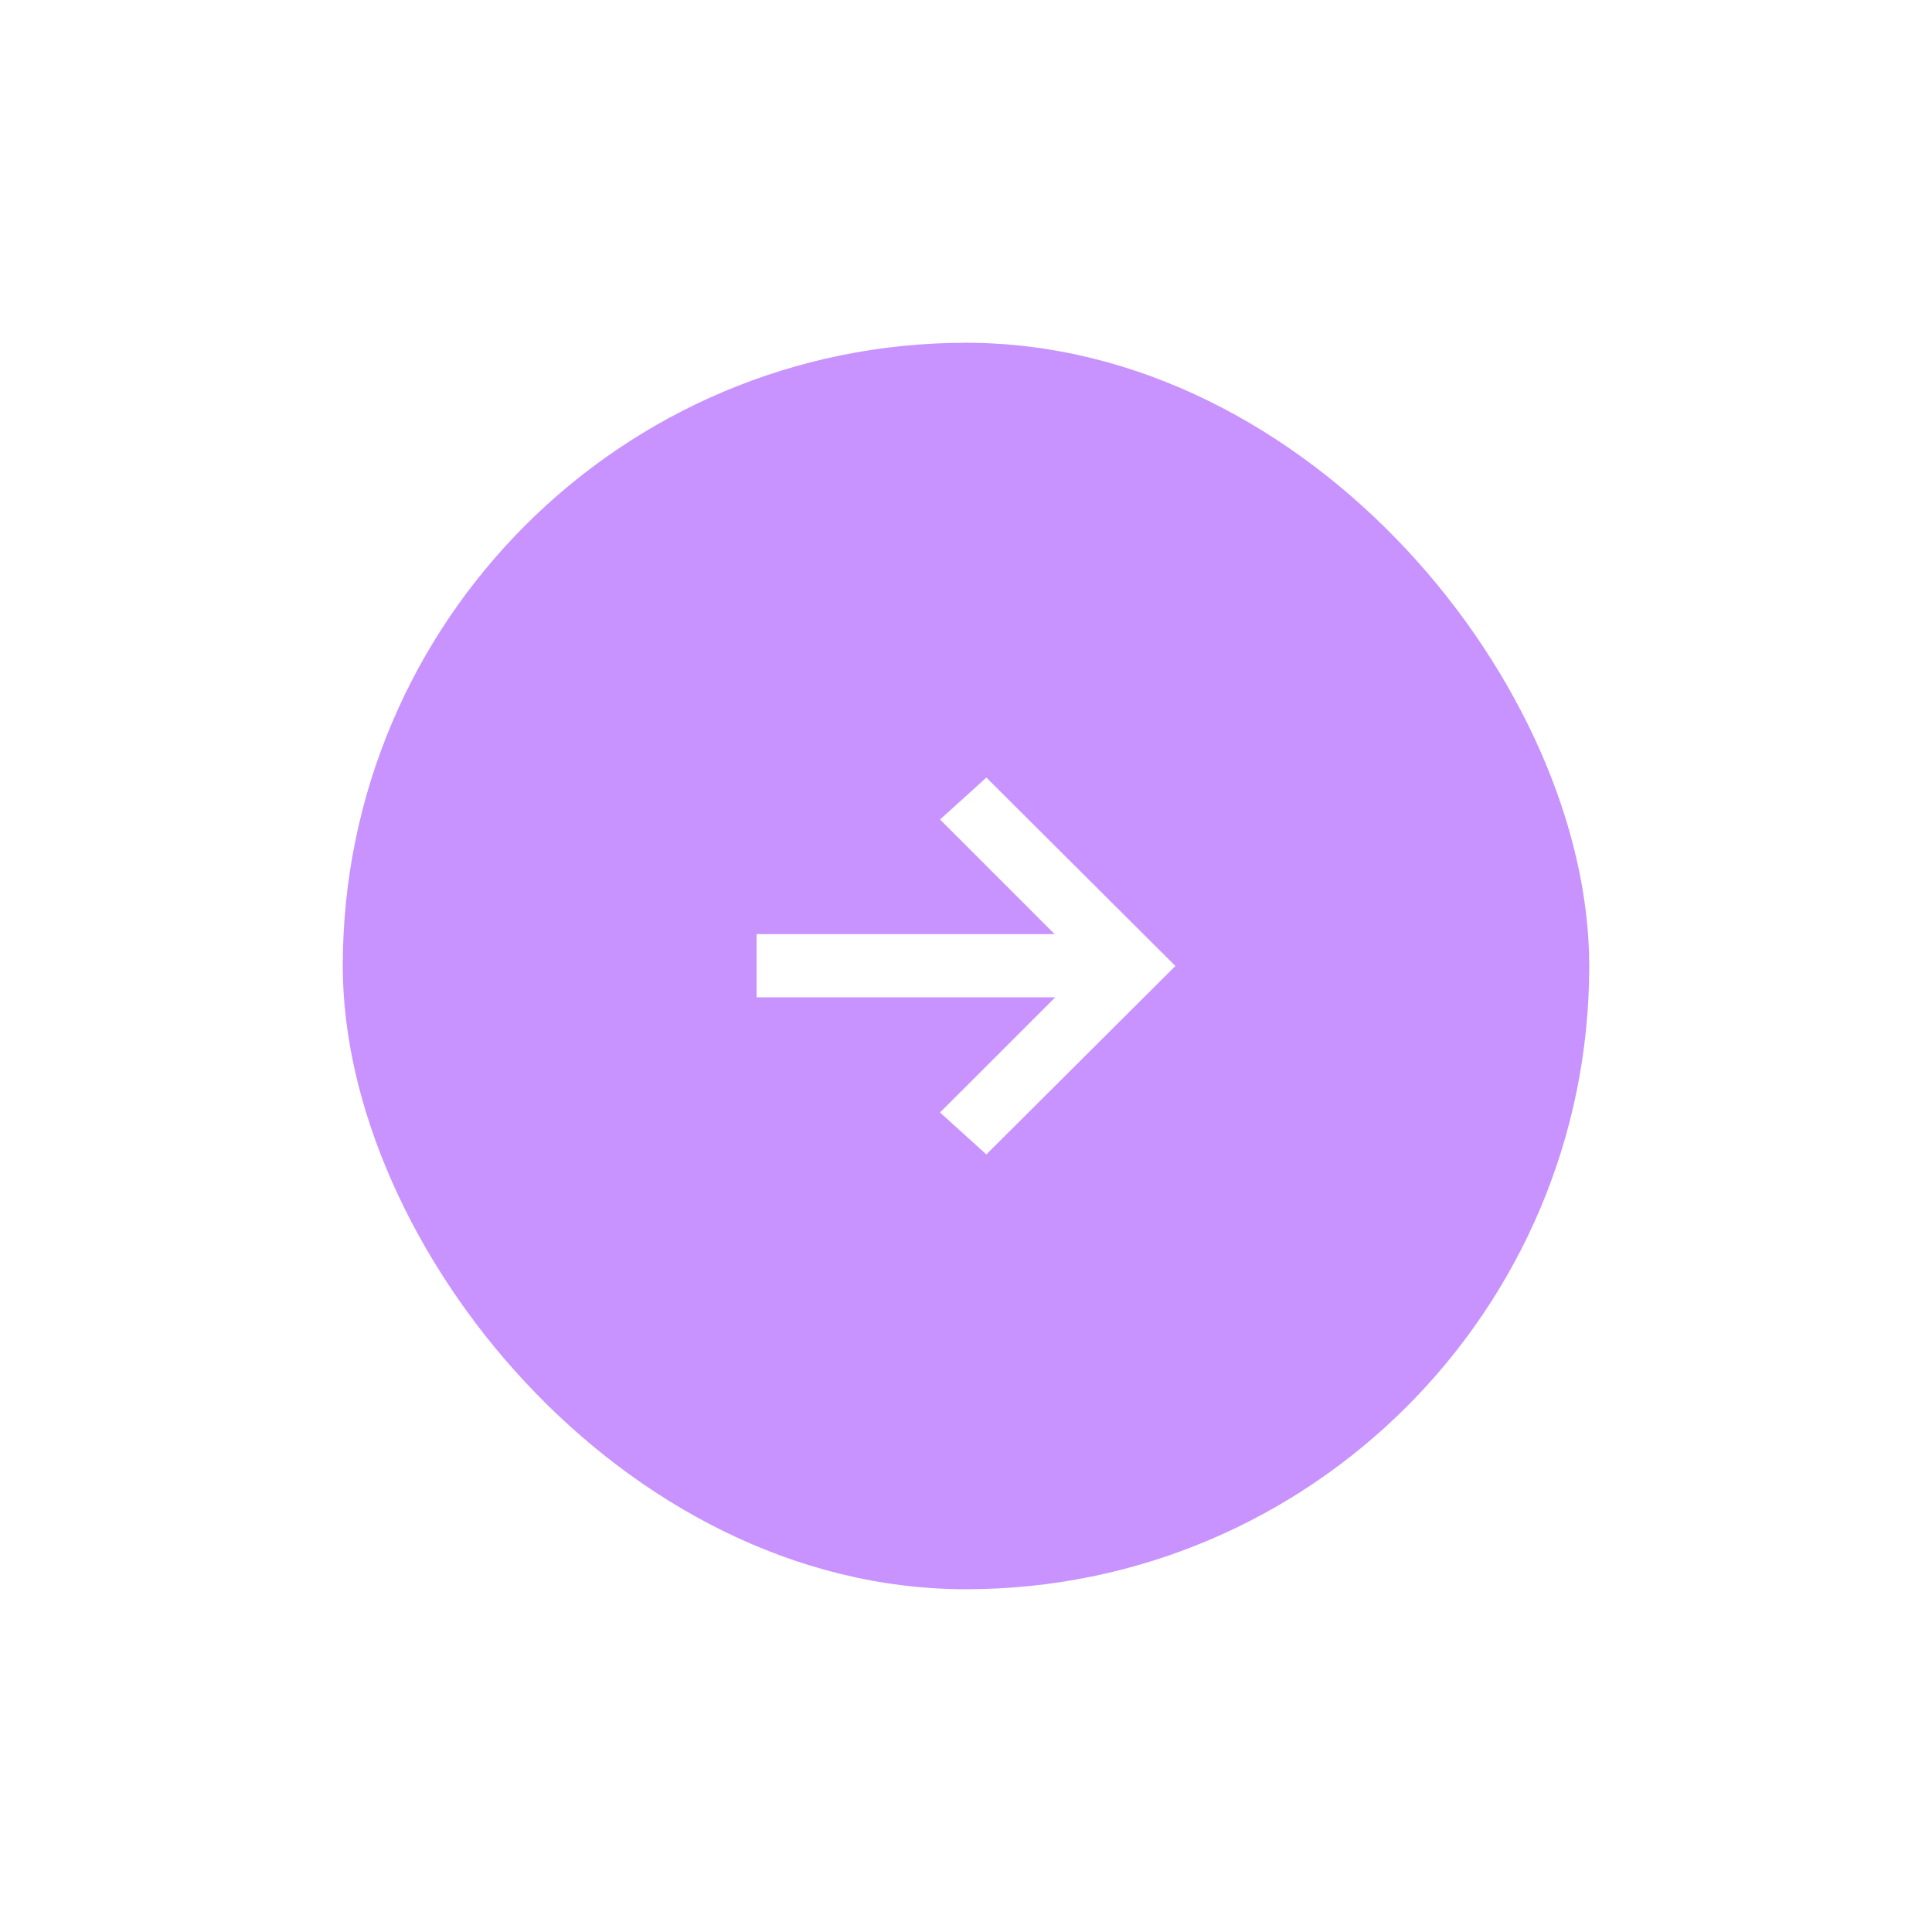 <svg xmlns="http://www.w3.org/2000/svg" width="62" height="62" fill="none" viewBox="0 0 62 62"><g filter="url(#filter0_d_6_66)"><rect width="40" height="40" x="11" y="11" fill="#C892FF" rx="20"/><g clip-path="url(#clip0_6_66)"><path fill="#fff" d="M24.28 29.976H33.843L30.167 26.299L31.654 24.953L37.72 31L31.653 37.047L30.166 35.701L33.863 32.005H24.28V29.976Z"/></g></g><defs><filter id="filter0_d_6_66" width="62" height="62" x="0" y="0" color-interpolation-filters="sRGB" filterUnits="userSpaceOnUse"><feFlood flood-opacity="0" result="BackgroundImageFix"/><feColorMatrix in="SourceAlpha" result="hardAlpha" type="matrix" values="0 0 0 0 0 0 0 0 0 0 0 0 0 0 0 0 0 0 127 0"/><feMorphology in="SourceAlpha" operator="dilate" radius="1" result="effect1_dropShadow_6_66"/><feOffset/><feGaussianBlur stdDeviation="5"/><feComposite in2="hardAlpha" operator="out"/><feColorMatrix type="matrix" values="0 0 0 0 0.784 0 0 0 0 0.573 0 0 0 0 1 0 0 0 1 0"/><feBlend in2="BackgroundImageFix" mode="normal" result="effect1_dropShadow_6_66"/><feBlend in="SourceGraphic" in2="effect1_dropShadow_6_66" mode="normal" result="shape"/></filter><clipPath id="clip0_6_66"><rect width="16" height="16" fill="#fff" transform="translate(23 23)"/></clipPath></defs></svg>